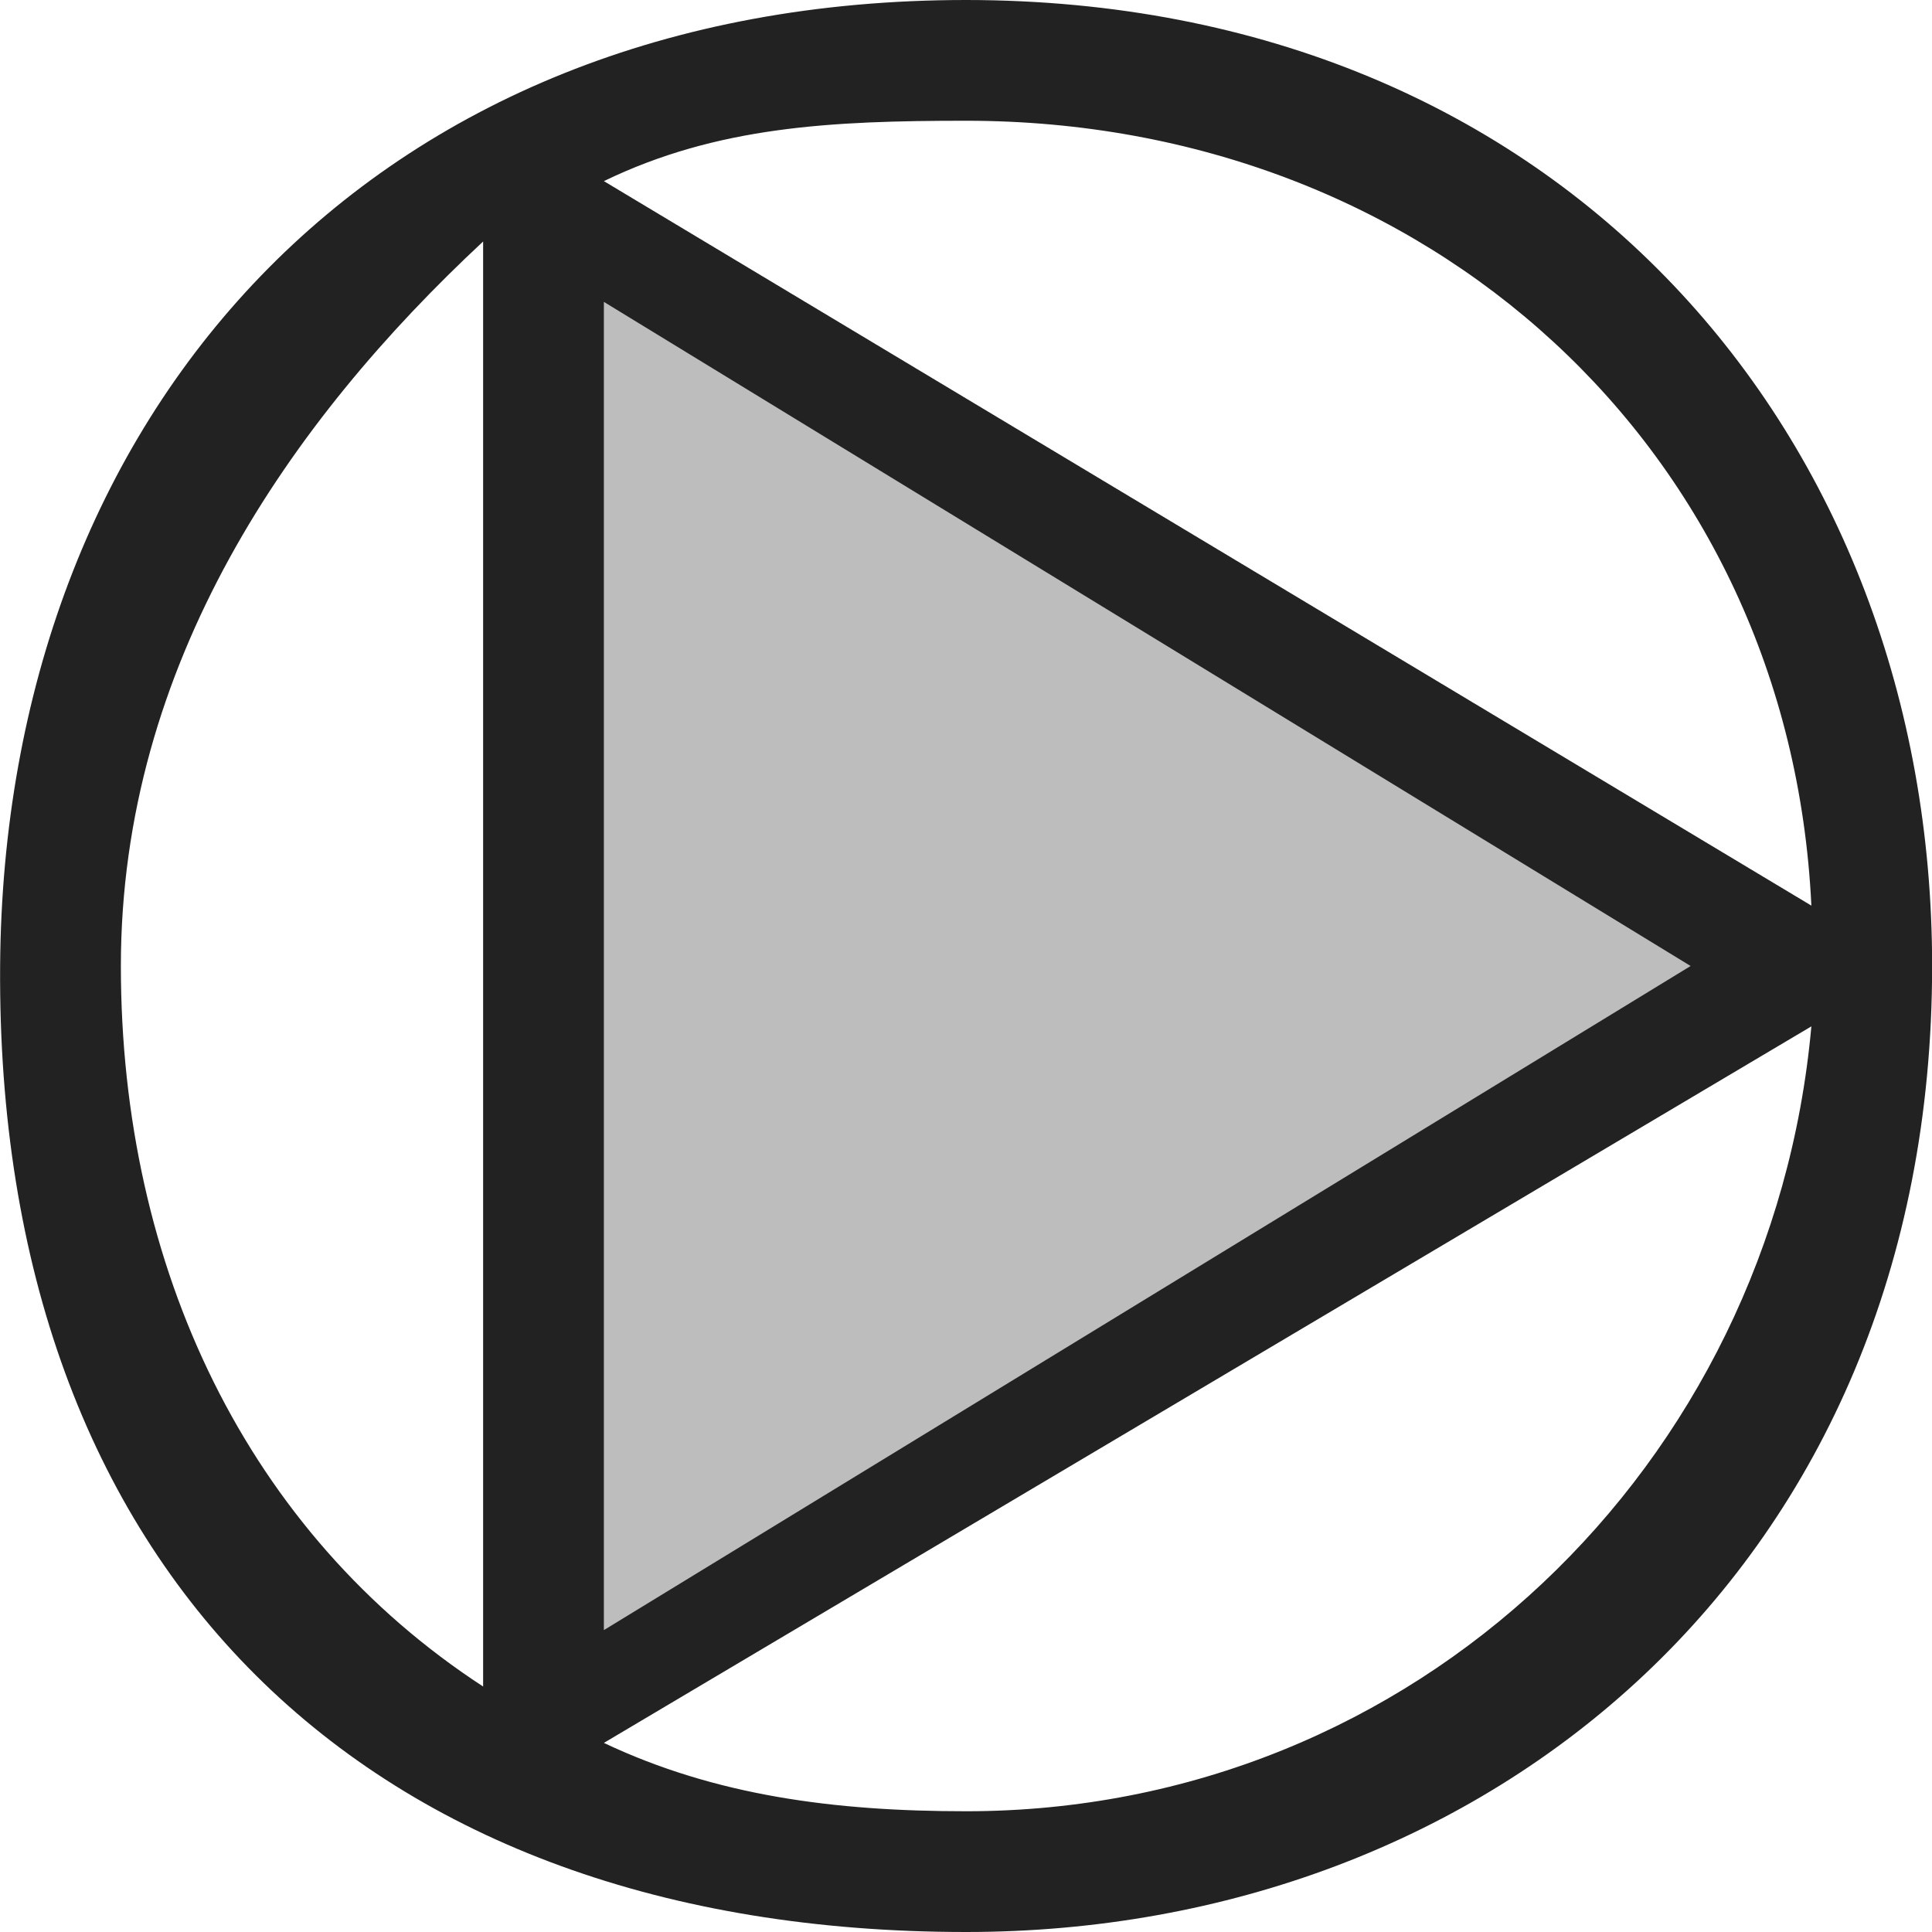 <?xml version="1.0" encoding="UTF-8" standalone="no"?>
<svg
   xmlns:osb="http://www.openswatchbook.org/uri/2009/osb"
   xmlns:dc="http://purl.org/dc/elements/1.1/"
   xmlns:cc="http://creativecommons.org/ns#"
   xmlns:rdf="http://www.w3.org/1999/02/22-rdf-syntax-ns#"
   xmlns:svg="http://www.w3.org/2000/svg"
   xmlns="http://www.w3.org/2000/svg"
   xmlns:xlink="http://www.w3.org/1999/xlink"
   xmlns:sodipodi="http://sodipodi.sourceforge.net/DTD/sodipodi-0.dtd"
   xmlns:inkscape="http://www.inkscape.org/namespaces/inkscape"
   viewBox="0 0 16 16"
   id="svg7384"
   height="16"
   width="16"
   version="1.1"
   inkscape:version="0.91 r13725"
   sodipodi:docname="gimp-color-triangle.svg">
  <sodipodi:namedview
     pagecolor="#000000"
     bordercolor="#a6a6a6"
     borderopacity="1"
     objecttolerance="10"
     gridtolerance="10"
     guidetolerance="10"
     inkscape:pageopacity="0"
     inkscape:pageshadow="2"
     inkscape:window-width="640"
     inkscape:window-height="480"
     id="namedview1509"
     showgrid="false"
     inkscape:zoom="14.749984"
     inkscape:cx="-492.77359"
     inkscape:cy="777.07232"
     inkscape:window-x="0"
     inkscape:window-y="27"
     inkscape:window-maximized="0"
     inkscape:current-layer="svg7384" />
  <defs
     id="defs7386">
    <linearGradient
       osb:paint="solid"
       id="linearGradient8074">
      <stop
         id="stop8072"
         offset="0"
         style="stop-color:#222222;stop-opacity:1;" />
    </linearGradient>
    <linearGradient
       osb:paint="solid"
       id="linearGradient7561">
      <stop
         id="stop7558"
         offset="0"
         style="stop-color:#474747;stop-opacity:1;" />
    </linearGradient>
    <linearGradient
       osb:paint="solid"
       id="linearGradient7548">
      <stop
         id="stop7546"
         offset="0"
         style="stop-color:#000000;stop-opacity:1;" />
    </linearGradient>
    <linearGradient
       osb:paint="solid"
       id="linearGradient7542">
      <stop
         id="stop7538"
         offset="0"
         style="stop-color:#111111;stop-opacity:1;" />
    </linearGradient>
    <linearGradient
       gradientTransform="matrix(0,-735328.32,170712.69,0,2464326300,577972450)"
       osb:paint="solid"
       id="linearGradient19282">
      <stop
         id="stop19284"
         offset="0"
         style="stop-color:#313131;stop-opacity:1;" />
    </linearGradient>
    <linearGradient
       gradientTransform="matrix(0.347,0,0,0.306,-154.352,-275.324)"
       osb:paint="solid"
       id="linearGradient19282-4">
      <stop
         id="stop19284-0"
         offset="0"
         style="stop-color:#222222;stop-opacity:1;" />
    </linearGradient>
    <linearGradient
       gradientTransform="translate(500.773,155.622)"
       gradientUnits="userSpaceOnUse"
       y2="1044.362"
       x2="16"
       y1="1044.362"
       x1="-0"
       id="linearGradient7101"
       xlink:href="#linearGradient19282-4" />
    <linearGradient
       gradientTransform="translate(564.137,-277.249)"
       gradientUnits="userSpaceOnUse"
       y2="1044.557"
       x2="11.266"
       y1="1044.557"
       x1="-2.266"
       id="linearGradient7111"
       xlink:href="#linearGradient19282-4" />
  </defs>
  <g
     transform="translate(-42.962,11.41)"
     style="display:inline"
     id="stock">
    <g
       id="gimp-color-triangle"
       transform="translate(42.963,-1047.772)">
      <path
         style="opacity:0.3;fill:url(#linearGradient7111);fill-opacity:1;stroke:none;stroke-width:1;stroke-miterlimit:4;stroke-dasharray:none;stroke-opacity:1"
         id="path3966-8"
         d="m 7.125,1051.175 -9.391,-10.203 13.532,-3.031 z"
         transform="matrix(0.61,0.588,-0.565,0.635,594.255,378.692)"
         inkscape:connector-curvature="0" />
      <path
         style="color:#ffffff;font-style:normal;font-variant:normal;font-weight:normal;font-stretch:normal;font-size:medium;line-height:normal;font-family:sans-serif;text-indent:0;text-align:start;text-decoration:none;text-decoration-line:none;text-decoration-style:solid;text-decoration-color:#ffffff;letter-spacing:normal;word-spacing:normal;text-transform:none;direction:ltr;writing-mode:lr-tb;baseline-shift:baseline;text-anchor:start;white-space:normal;clip-rule:nonzero;display:inline;overflow:visible;visibility:visible;opacity:1;isolation:auto;mix-blend-mode:normal;color-interpolation:sRGB;color-interpolation-filters:linearRGB;solid-color:#ffffff;solid-opacity:1;fill:url(#linearGradient7101);fill-opacity:1;fill-rule:nonzero;stroke:none;stroke-width:0.877;stroke-linecap:butt;stroke-linejoin:miter;stroke-miterlimit:4;stroke-dasharray:none;stroke-dashoffset:0;stroke-opacity:1;color-rendering:auto;image-rendering:auto;shape-rendering:auto;text-rendering:auto;enable-background:accumulate"
         d="m 8,1036.362 c -4.944,0 -7.969,3.431 -8,8 -0.034,5.007 3.024,8 8,8 4.319,0 8,-3.024 8,-8 0,-4.382 -3.056,-7.997 -8,-8 z m 0,1 c 3.823,0 6.82,2.722 7,6.5 l -10,-6 c 0.938,-0.454 1.886,-0.5 3,-0.5 z m -4,1 0,11.967 c -1.949,-1.27 -3,-3.463 -3,-5.967 0,-2.5 1.4,-4.51 3,-6 z m 1,0.5 9,5.5 -9,5.5 0,-10.969 z m 10,6 c -0.327,3.634 -3.28,6.5 -7,6.5 -1.091,0 -2.076,-0.129 -3,-0.566 z"
         id="path3938-77"
         inkscape:connector-curvature="0" />
    </g>
  </g>
</svg>
